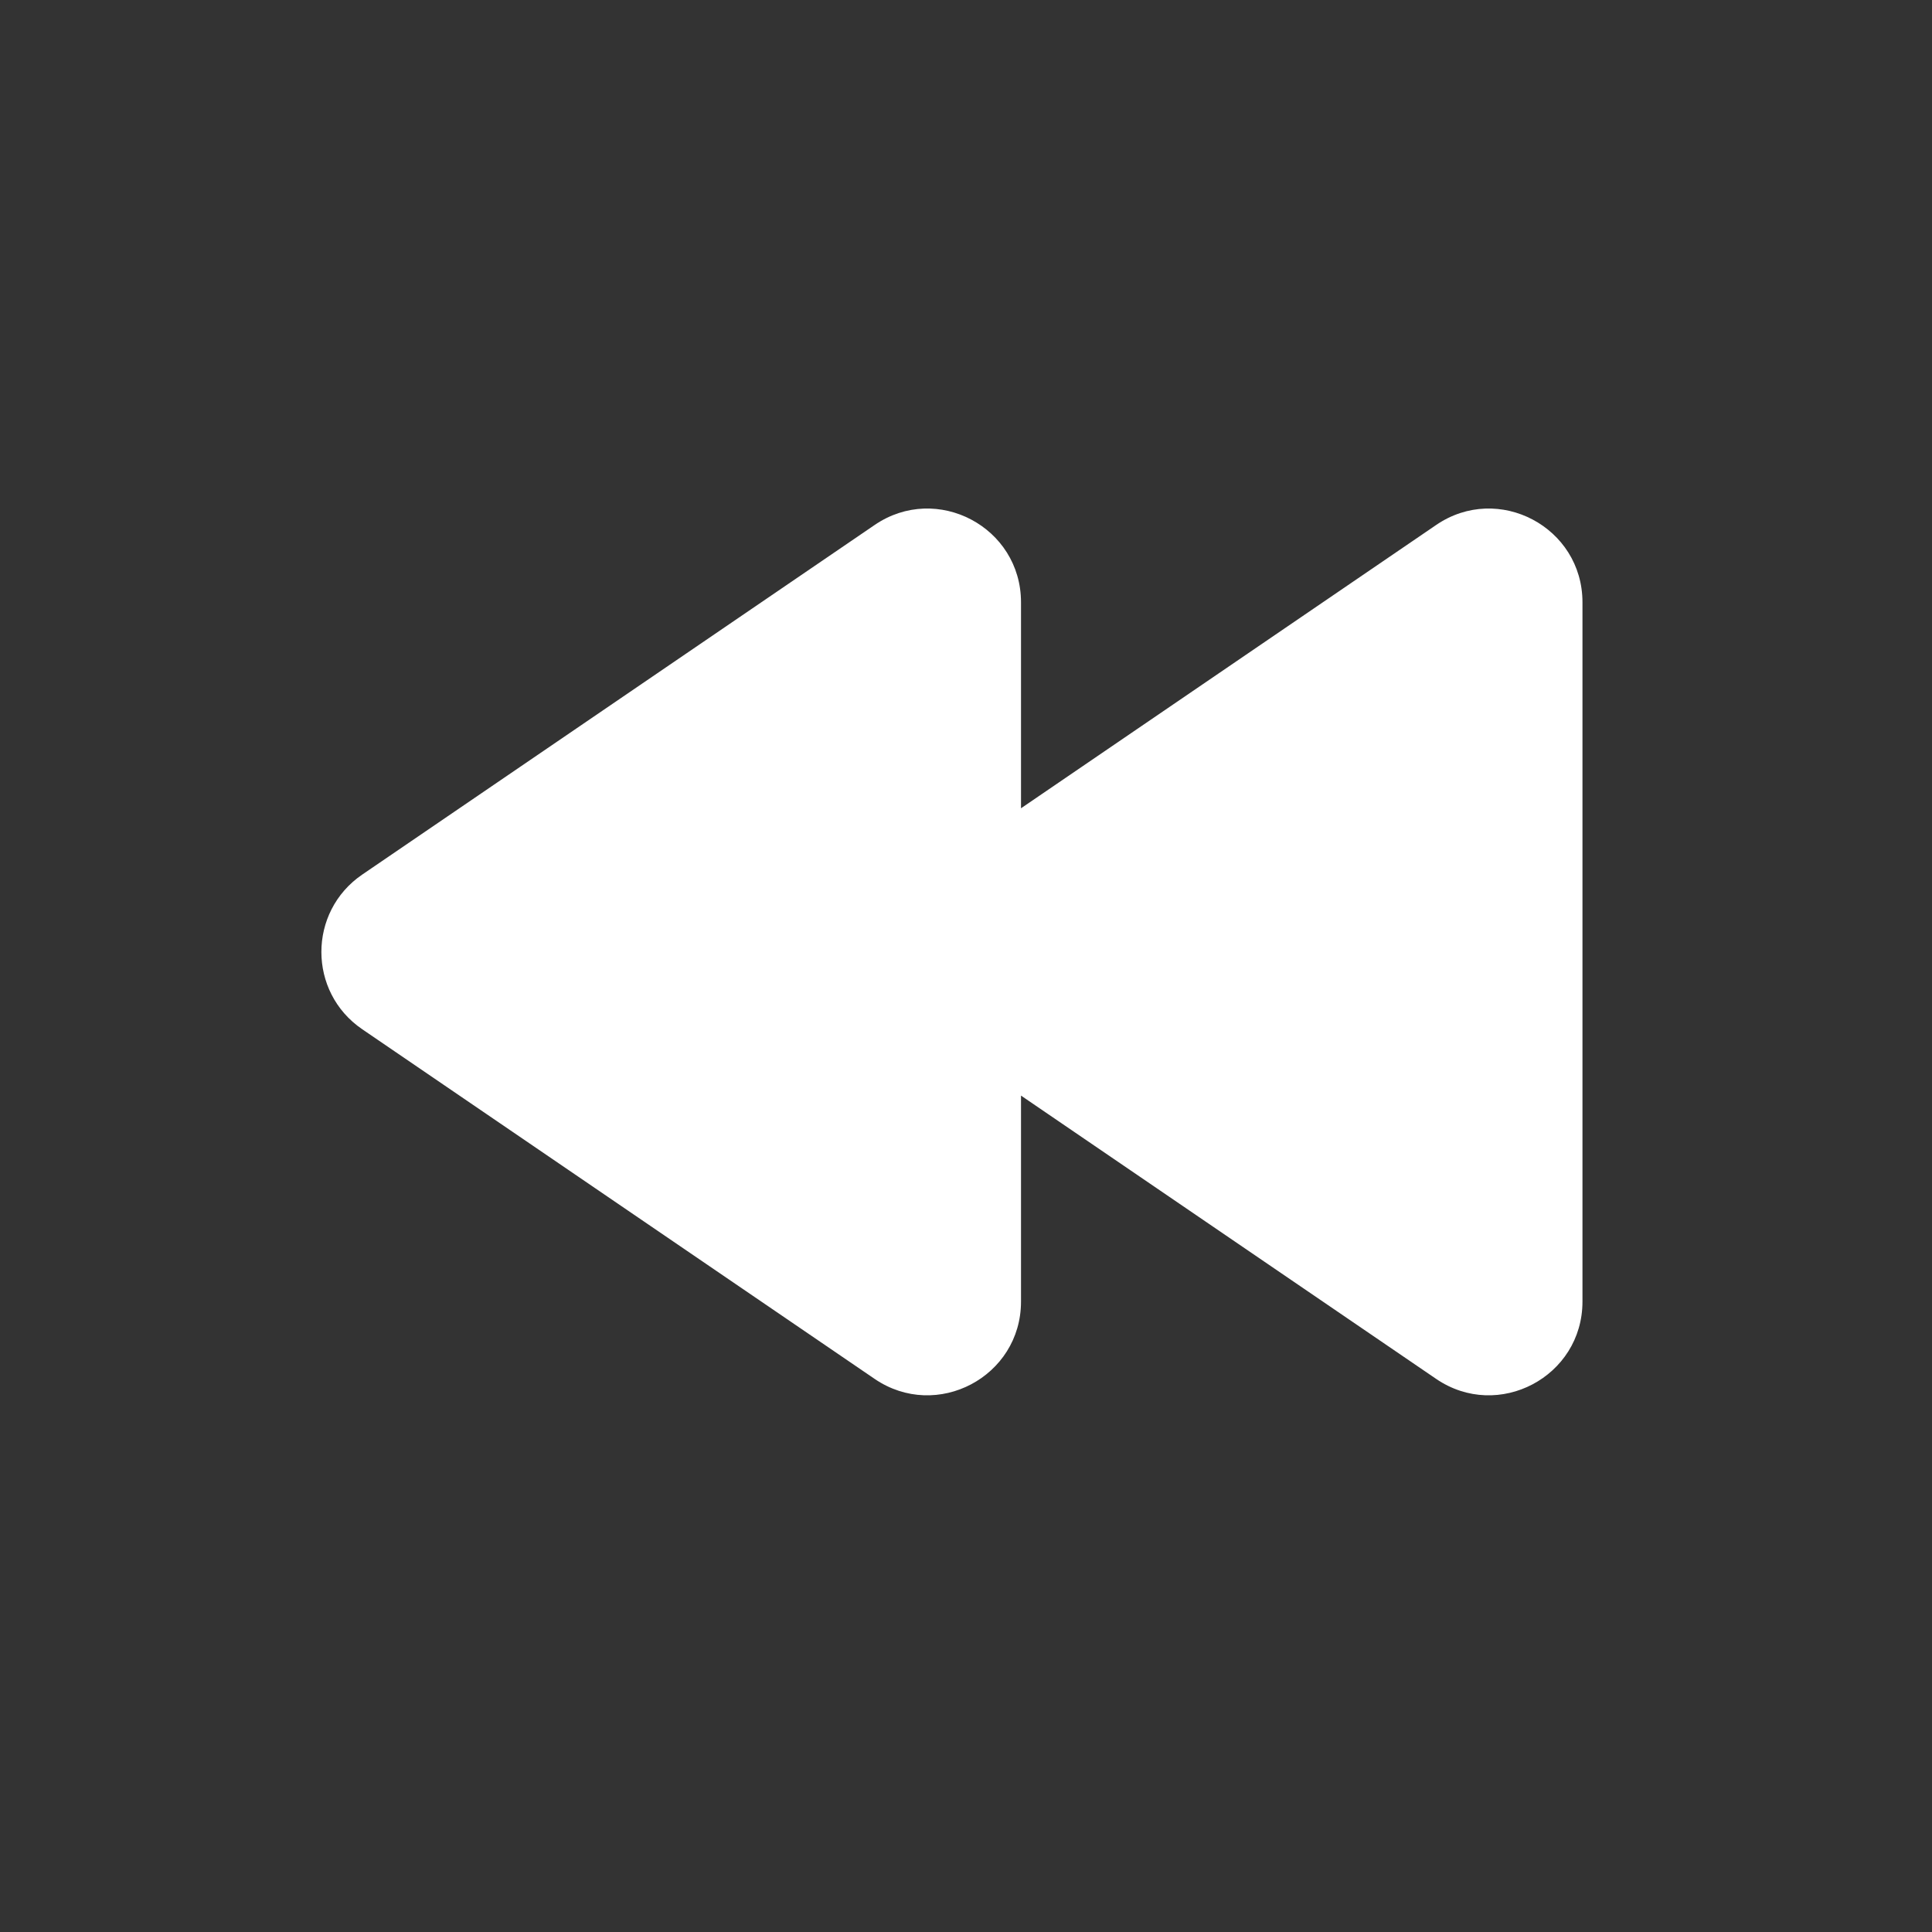<svg width="36" height="36" viewBox="0 0 36 36" fill="none" xmlns="http://www.w3.org/2000/svg">
<rect x="0" y="0" width="36" height="36" fill="#333333" stroke="none"/>
<path fill-rule="evenodd" clip-rule="evenodd" d="M6.749 16.297C5.735 16.99 5.735 18.486 6.749 19.178L16.298 25.694C17.456 26.483 19.025 25.654 19.025 24.253V20.415L26.761 25.694C27.918 26.483 29.487 25.654 29.487 24.253V11.223C29.487 9.821 27.918 8.992 26.761 9.782L19.025 15.061V11.223C19.025 9.821 17.456 8.992 16.298 9.782L6.749 16.297Z" fill="white"/>
</svg>
